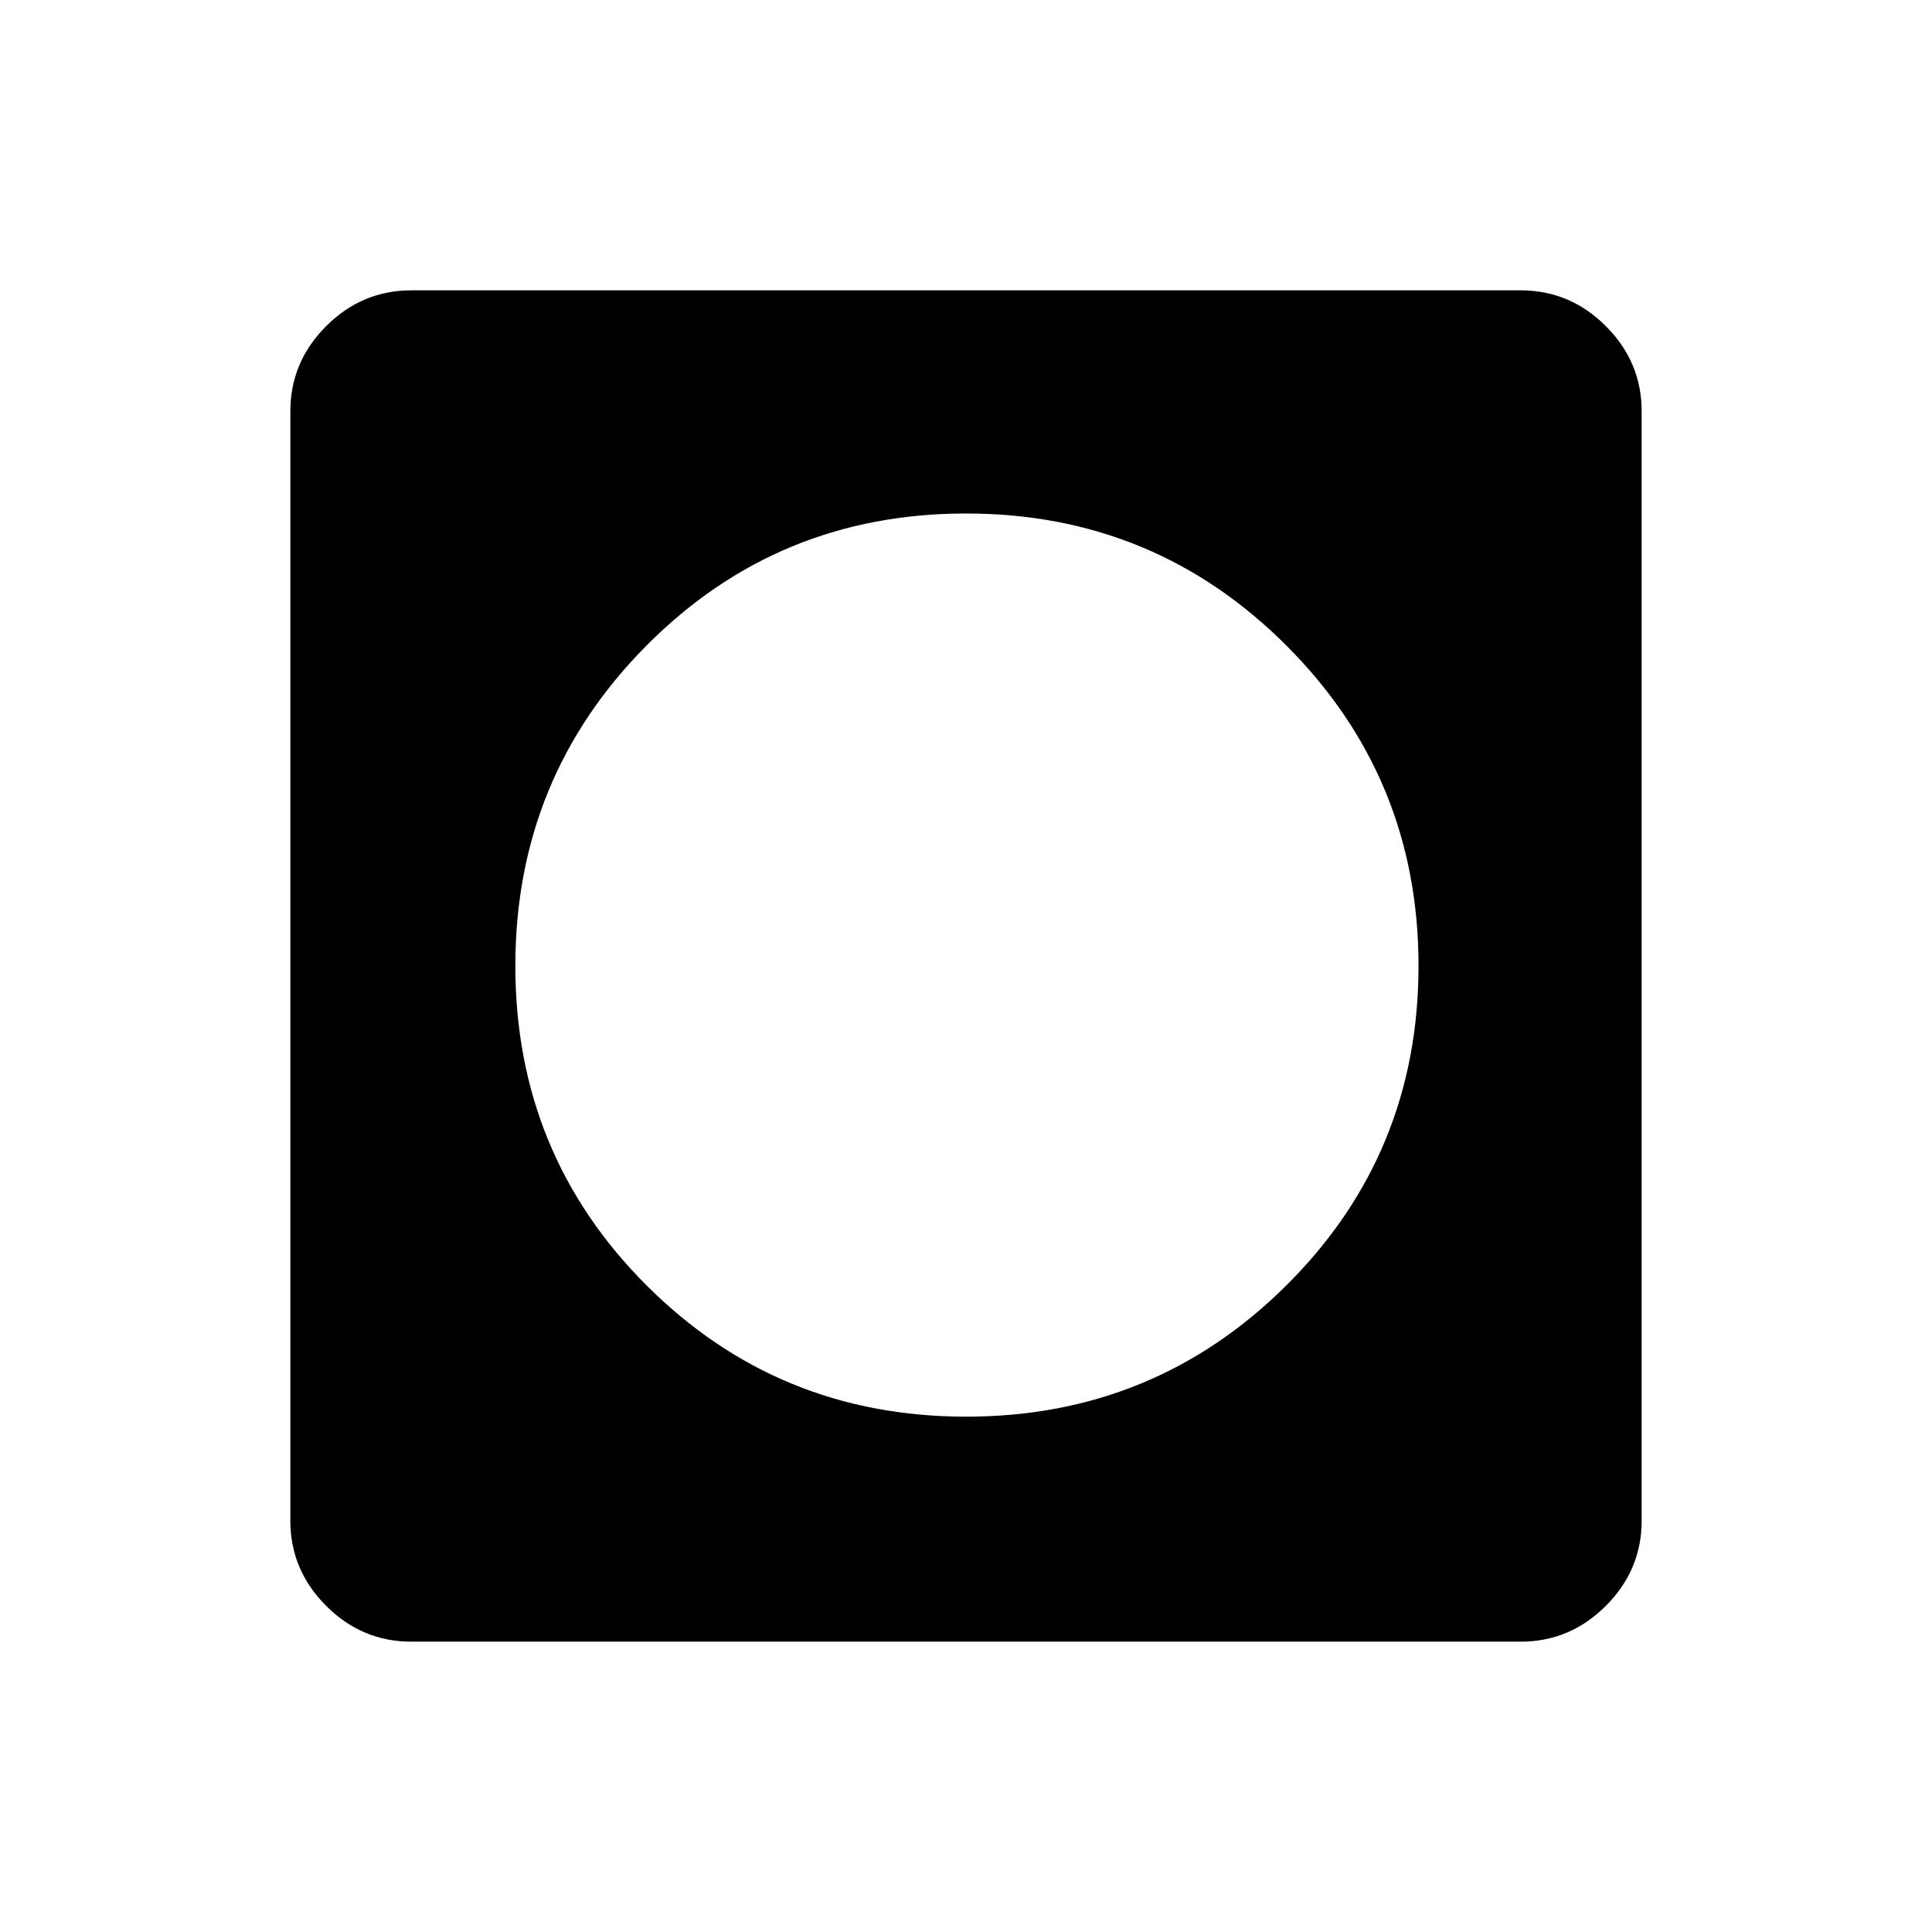 <svg xmlns="http://www.w3.org/2000/svg" height="40" viewBox="0 -960 960 960" width="40"><path d="M480.07-256.07q93.49 0 159.13-65.25 65.65-65.25 65.65-158.75 0-93.49-65.62-159.13-65.61-65.65-159.2-65.65-93.59 0-158.78 65.62-65.18 65.61-65.18 159.2 0 93.59 65.25 158.78 65.25 65.18 158.75 65.18Zm-275.7 111.8q-24.51 0-42.31-17.79-17.79-17.8-17.79-42.31v-551.26q0-24.51 17.79-42.31 17.8-17.79 42.31-17.79h551.26q24.51 0 42.31 17.79 17.79 17.8 17.79 42.31v551.26q0 24.51-17.79 42.31-17.8 17.79-42.31 17.79H204.37Z"/></svg>